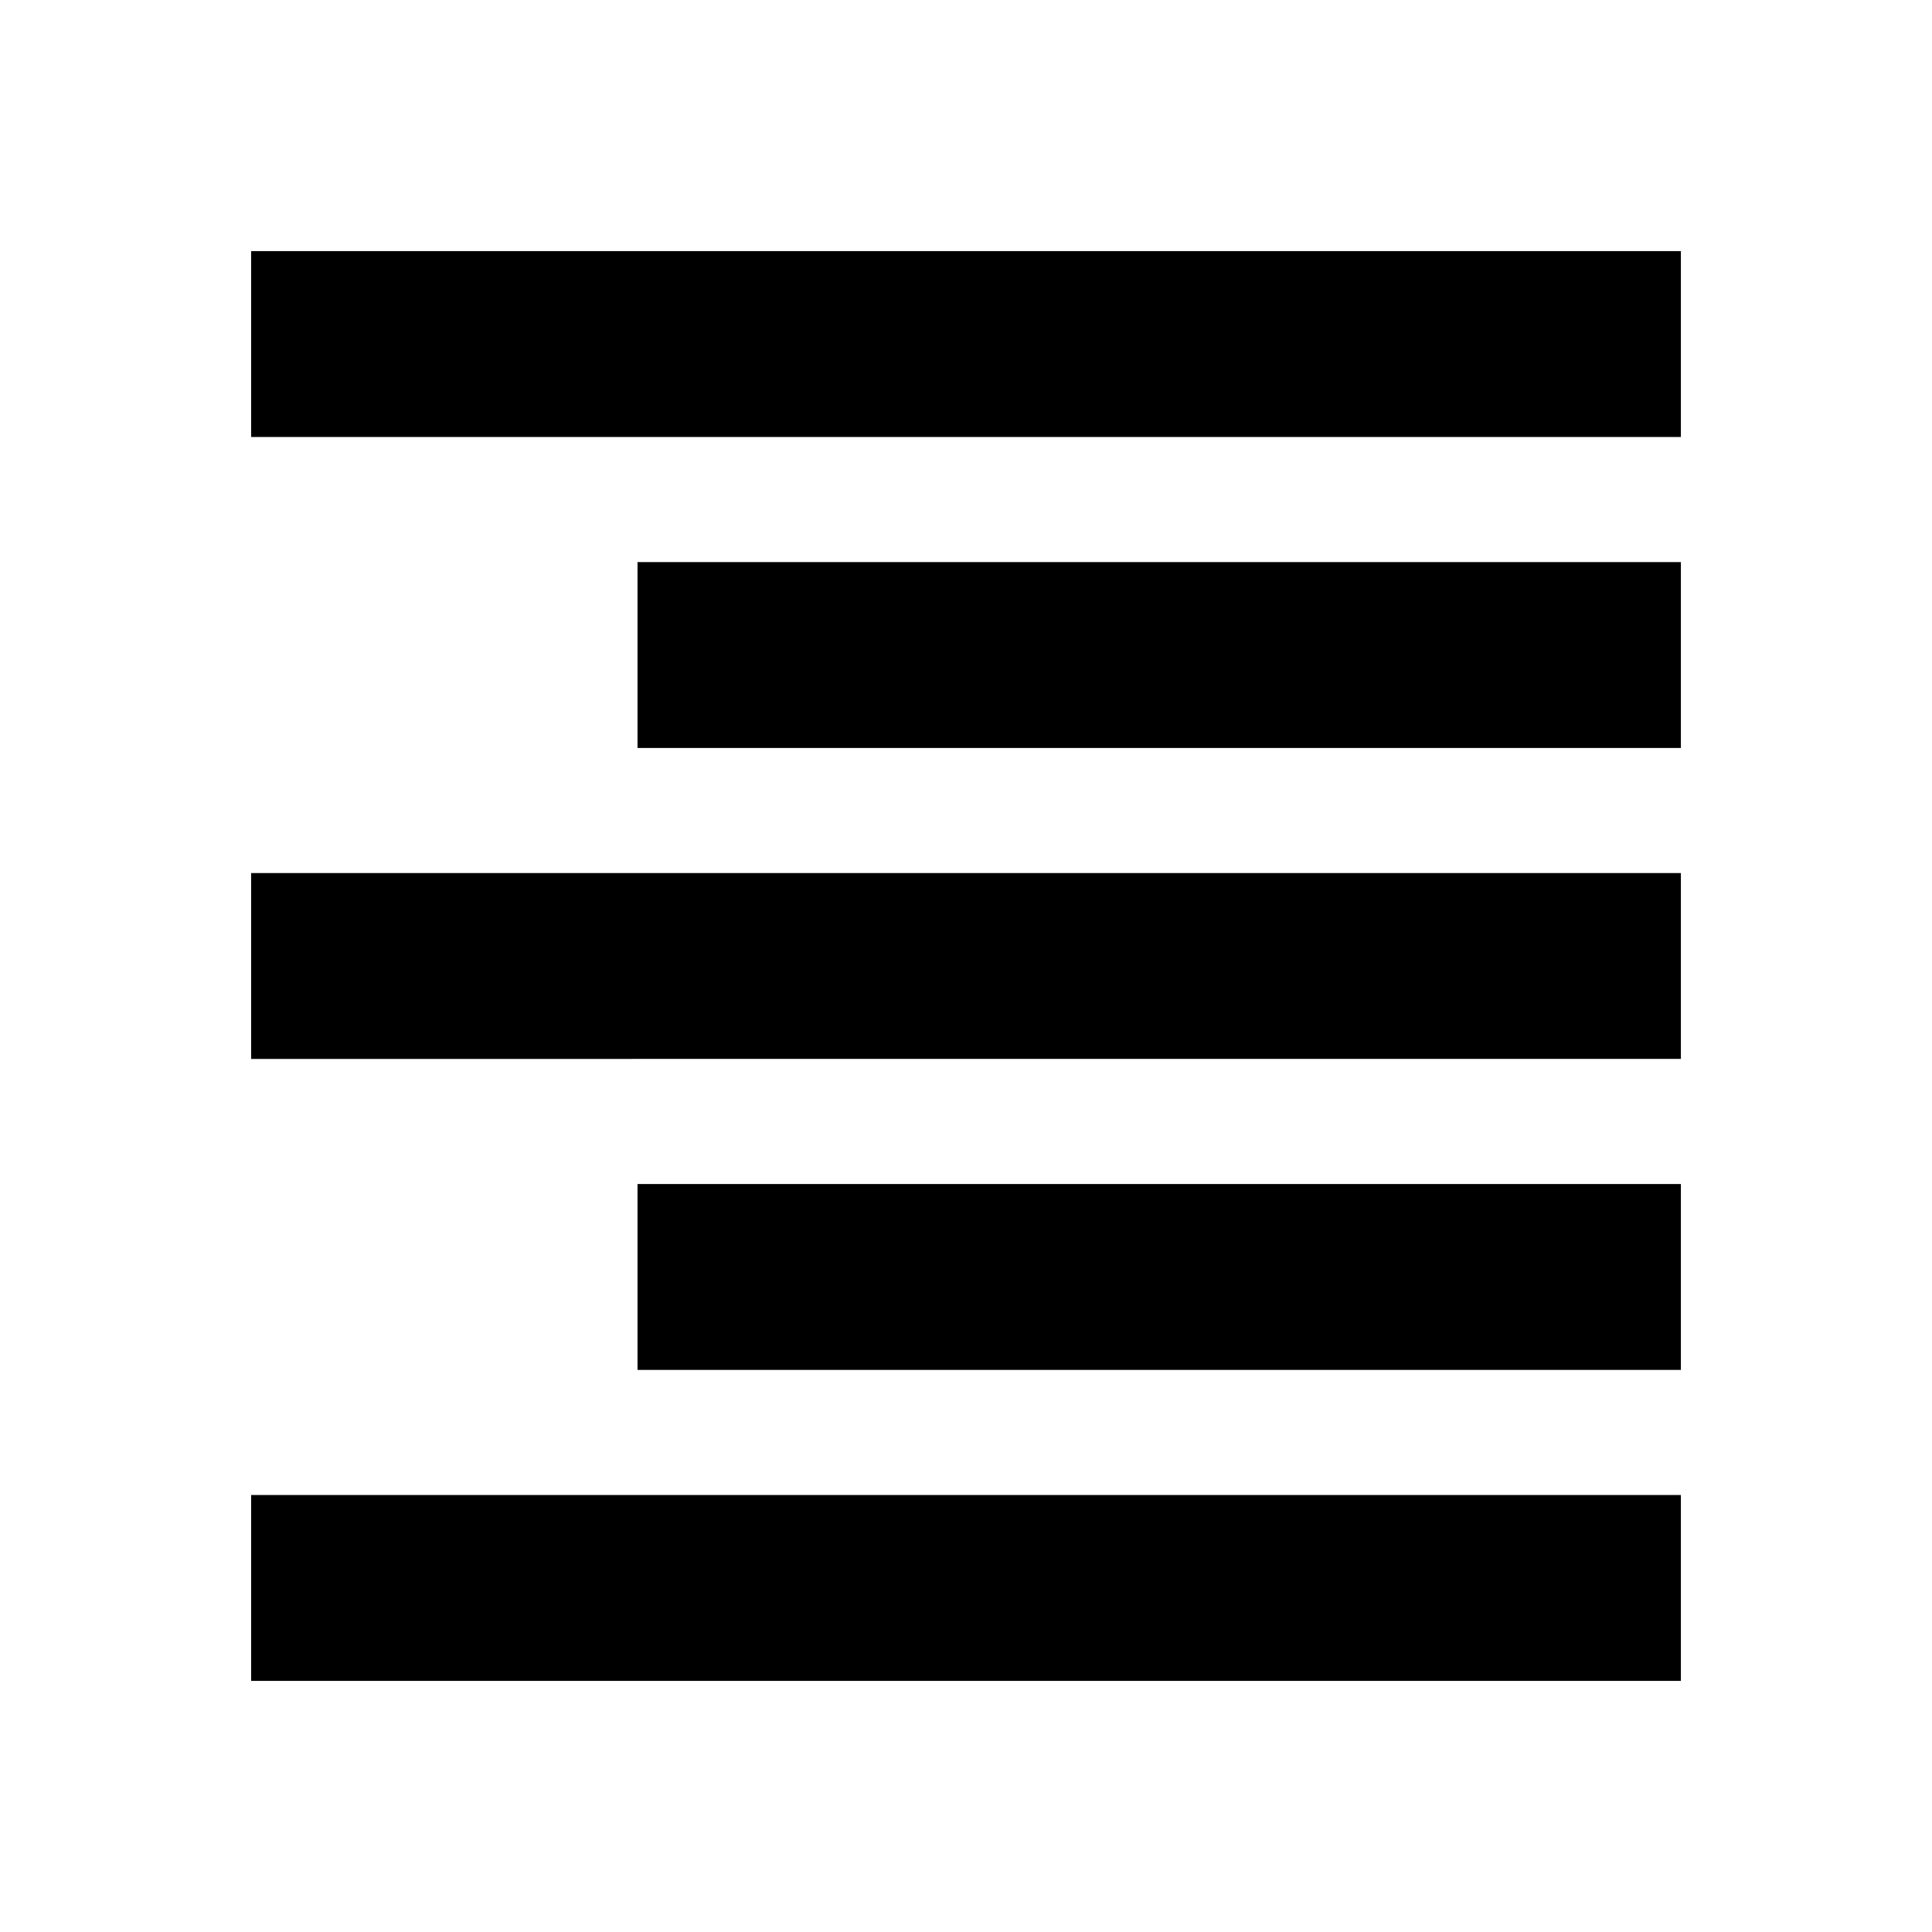 <svg xmlns="http://www.w3.org/2000/svg" height="20" viewBox="0 -960 960 960" width="20"><path d="M124.78-742.87v-92.35h710.44v92.35H124.78Zm192 154.52v-92.35h518.44v92.35H316.78Zm-192 154.52v-92.34h710.44v92.34H124.78Zm192 154.53v-92.35h518.44v92.35H316.78Zm-192 154.52v-92.35h710.44v92.35H124.78Z"/></svg>